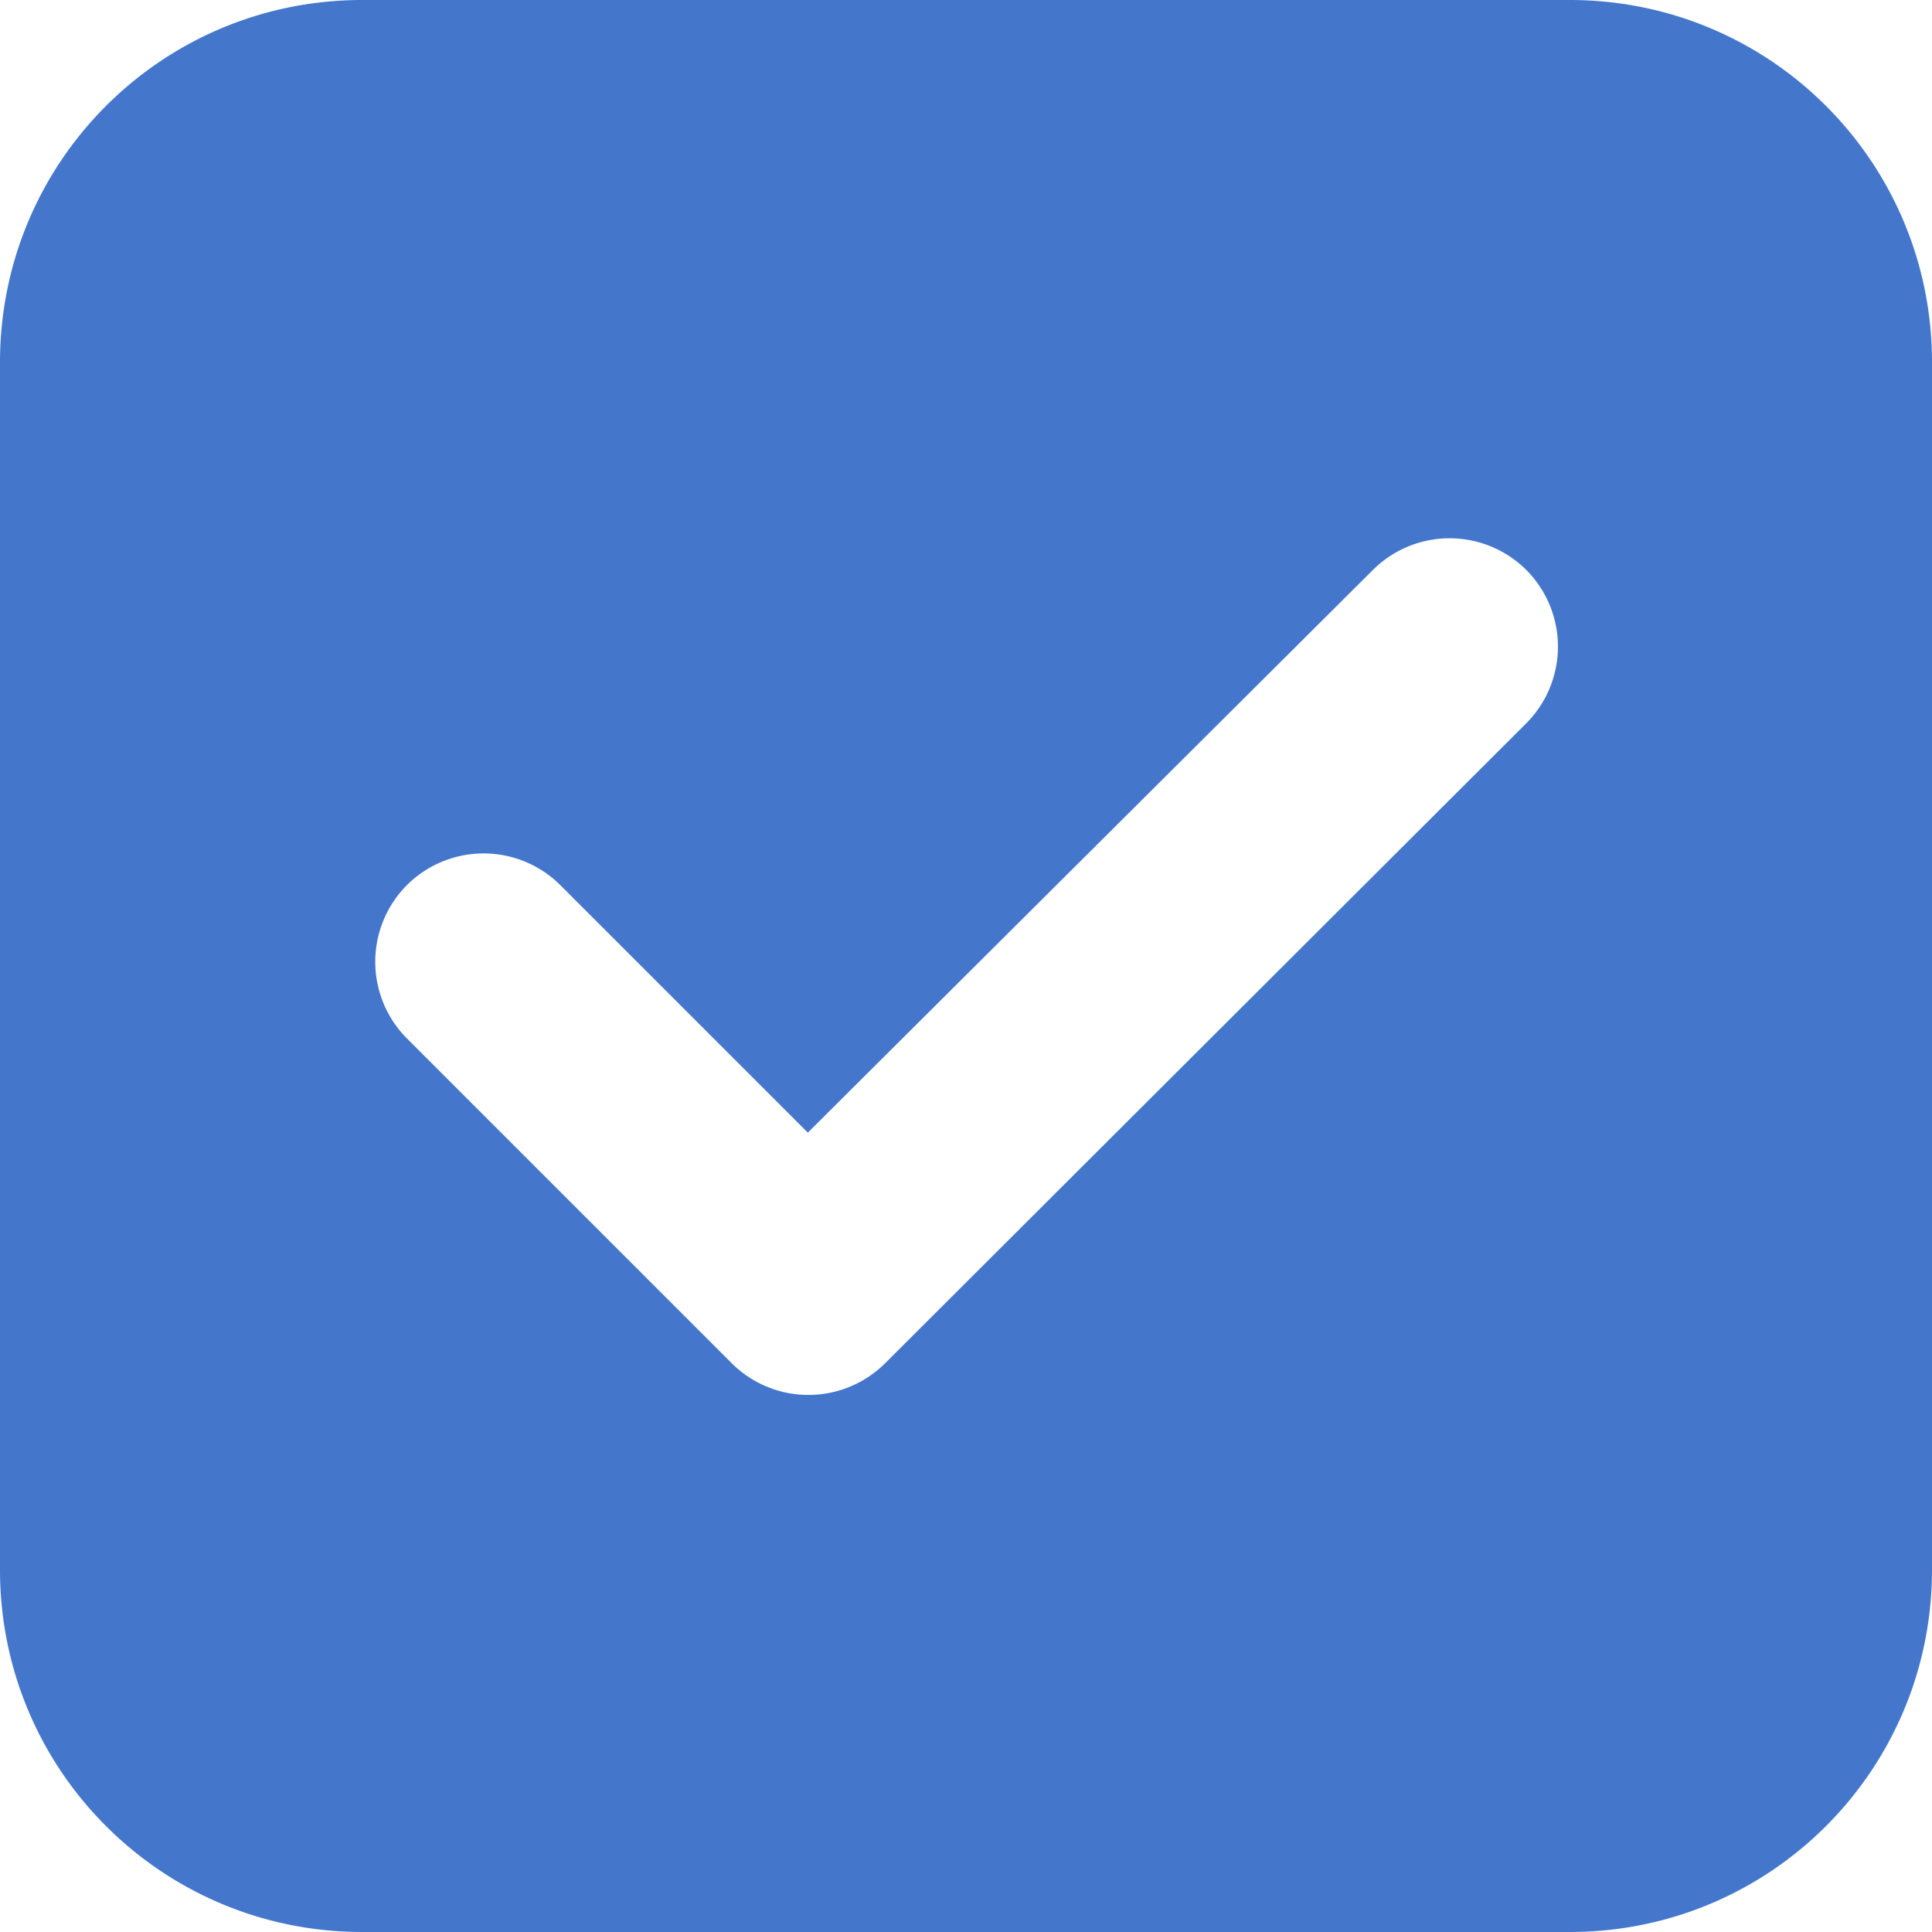 <svg xmlns="http://www.w3.org/2000/svg" viewBox="0 0 16 16"><path fill="#47C" fill-rule="evenodd" d="M3 0C1.34 0 0 1.34 0 3v10c0 1.66 1.34 3 3 3h10c1.66 0 3-1.34 3-3V3c0-1.66-1.34-3-3-3H3zm9.64 5.99a.9.9 0 0 0 0-1.27.9.9 0 0 0-1.27 0L6.69 9.38 4.64 7.33a.9.9 0 0 0-1.27 0 .9.9 0 0 0 0 1.27l2.69 2.69a.9.9 0 0 0 1.27 0l5.31-5.3z"/></svg>
